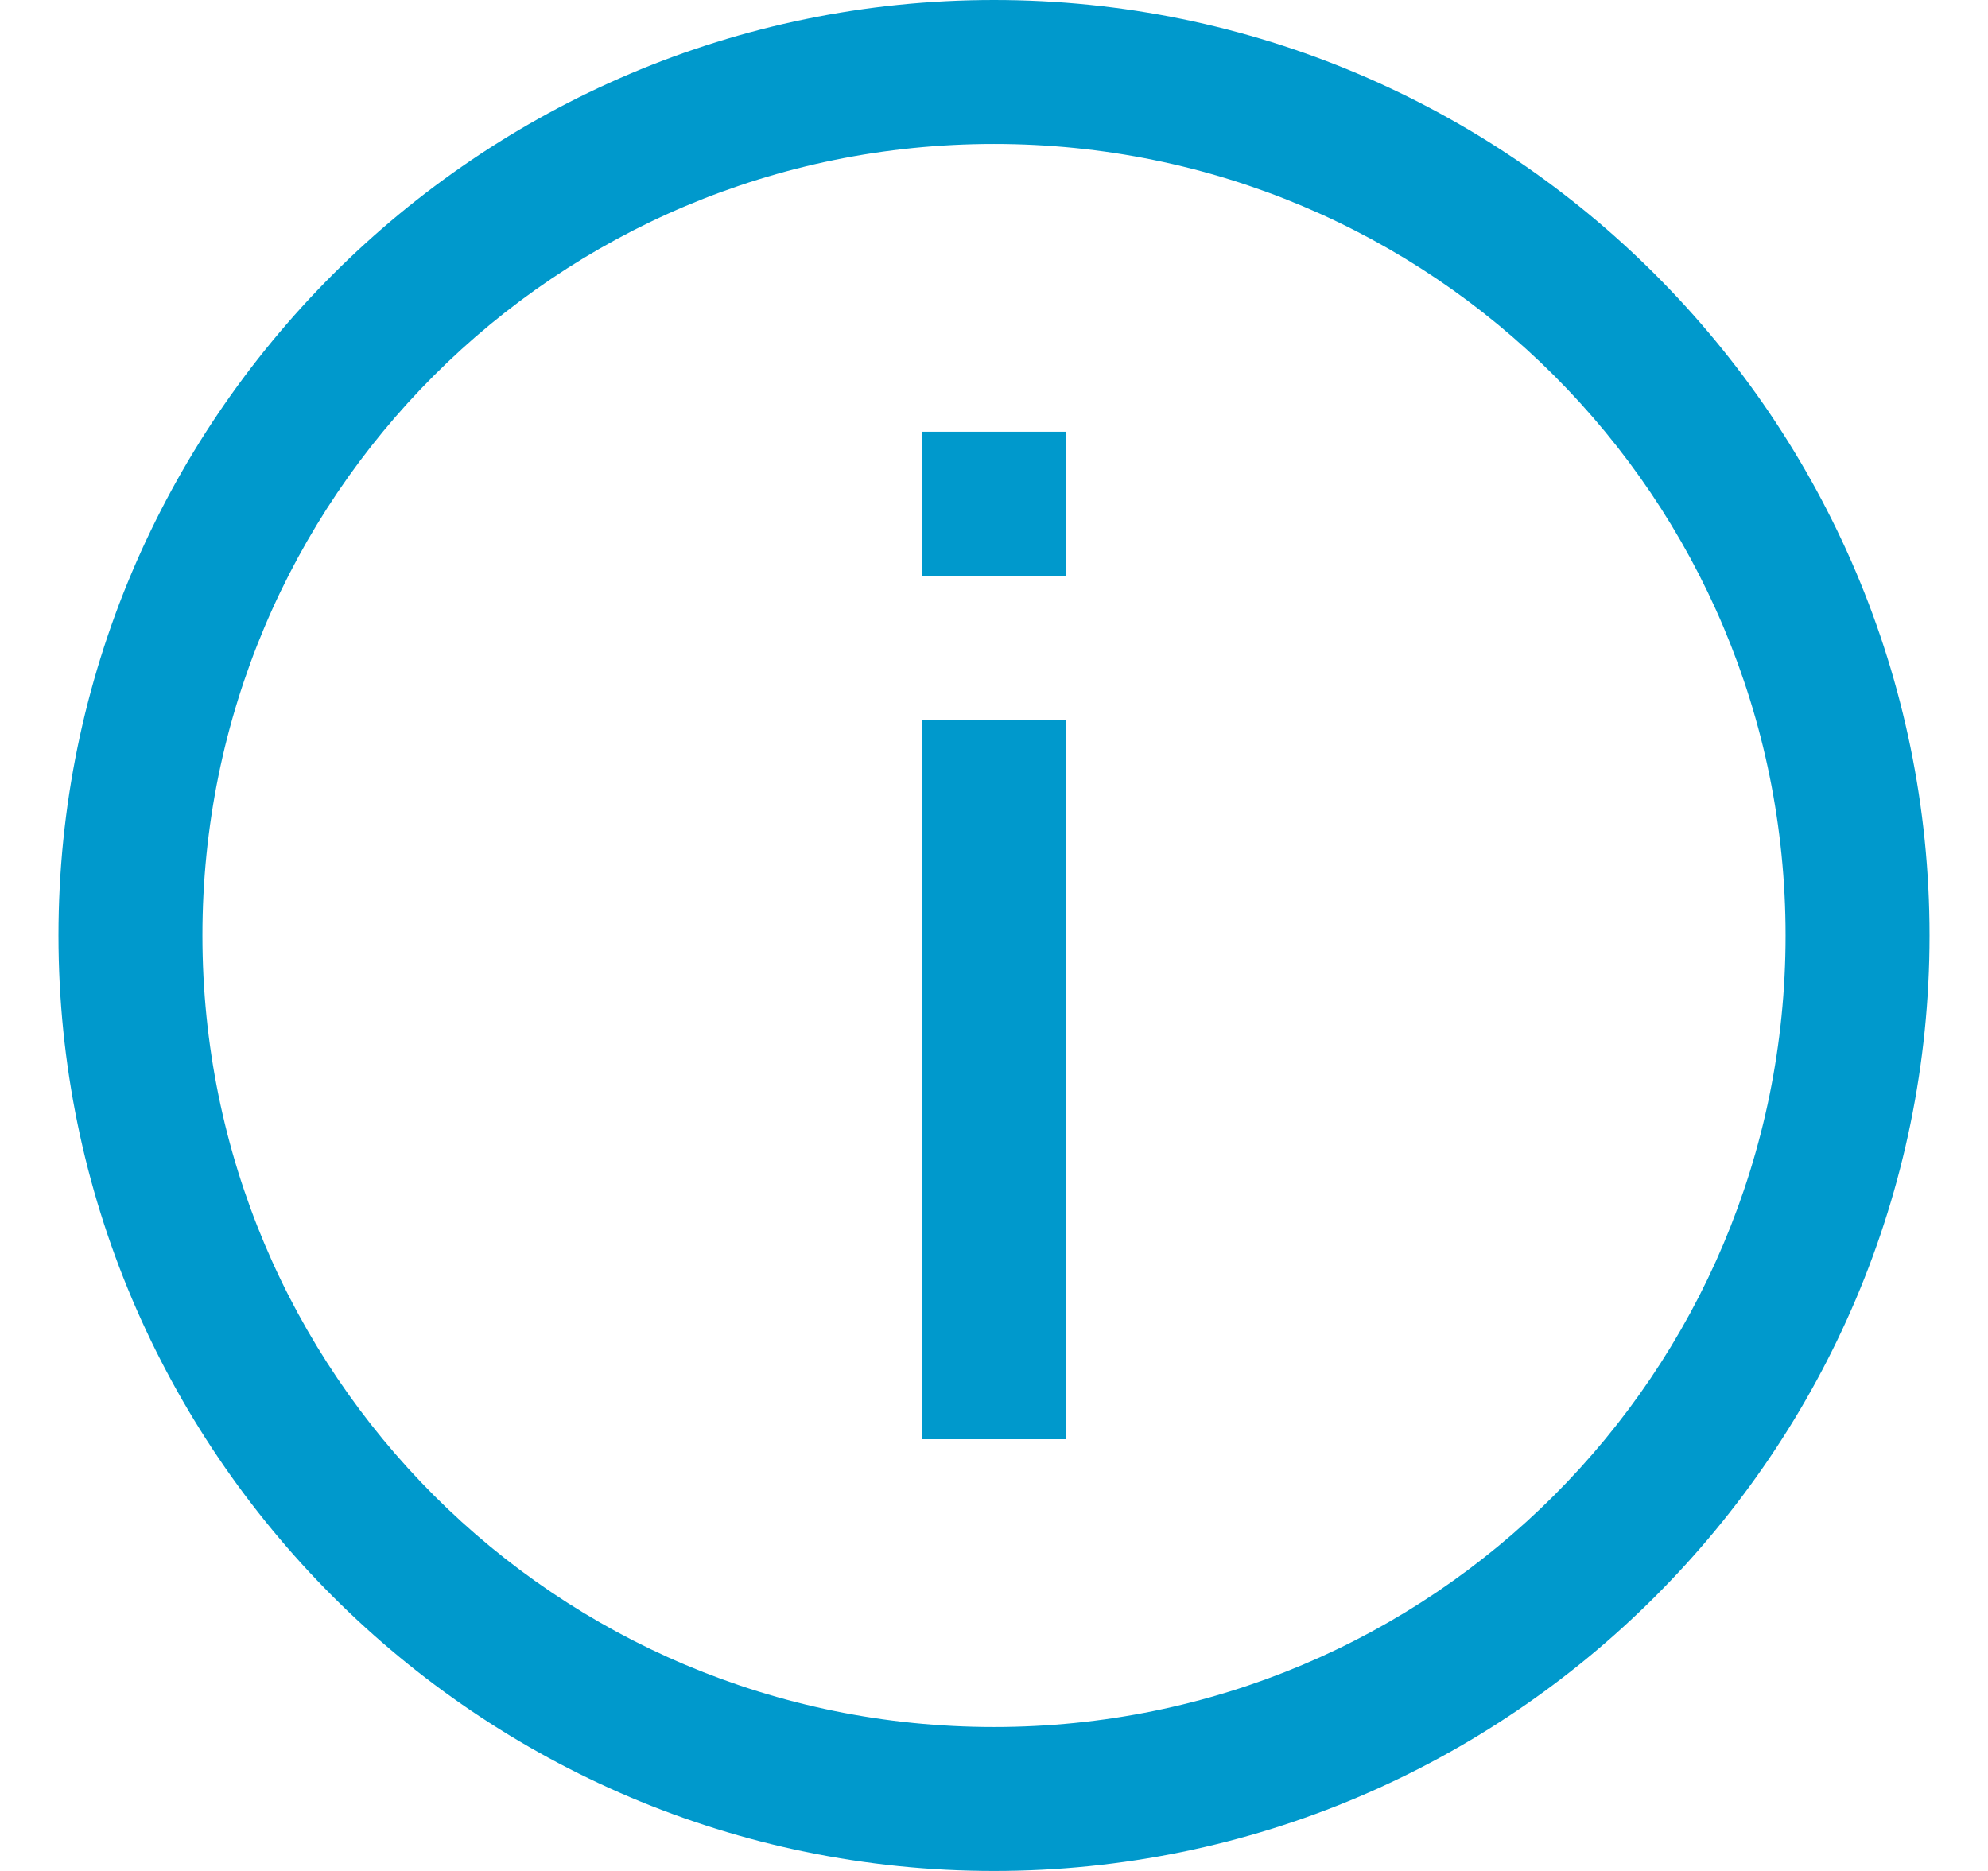 <svg width="17" height="16" viewBox="0 0 17 16" fill="none" xmlns="http://www.w3.org/2000/svg">
<g clip-path="url(#clip0_11384_133183)">
<path d="M8.5 0C4.091 0 0.5 3.591 0.5 8C0.5 12.409 4.091 16 8.5 16C12.909 16 16.5 12.409 16.5 8C16.5 3.591 12.909 0 8.5 0ZM8.5 1.231C12.245 1.231 15.269 4.255 15.269 8C15.269 11.745 12.245 14.769 8.5 14.769C4.755 14.769 1.731 11.745 1.731 8C1.731 4.255 4.755 1.231 8.5 1.231ZM7.885 3.692V4.923H9.115V3.692H7.885ZM7.885 6.154V12.308H9.115V6.154H7.885Z" fill="#0099CC"/>
</g>
<defs>
<clipPath id="clip0_11384_133183">
<rect width="16" height="16" fill="white" transform="translate(0.5)"/>
</clipPath>
</defs>
</svg>

